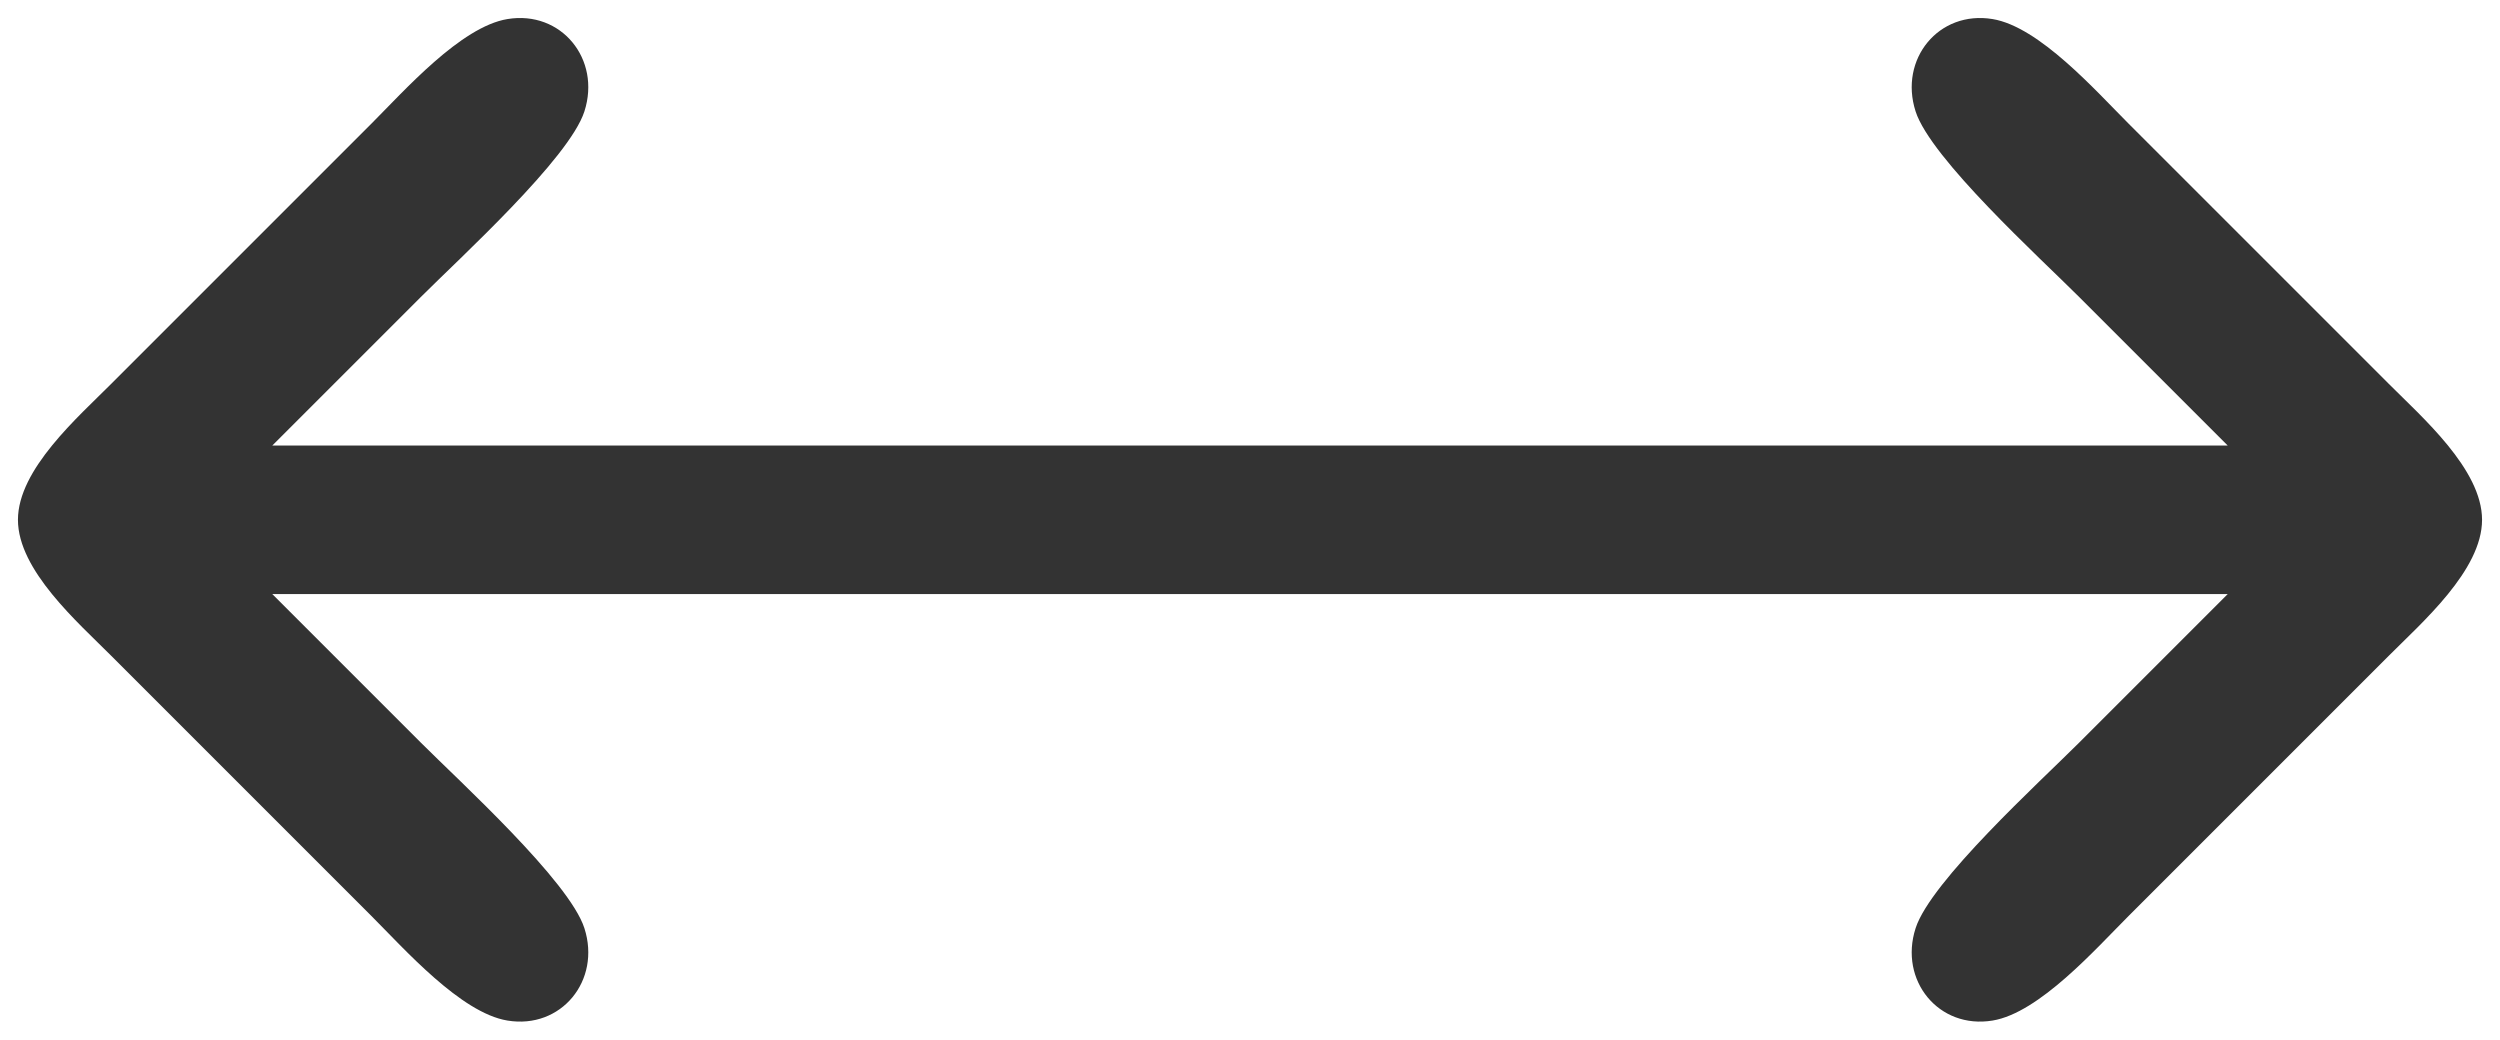 <?xml version="1.0" encoding="UTF-8" standalone="no"?>
<!DOCTYPE svg PUBLIC "-//W3C//DTD SVG 20010904//EN"
              "http://www.w3.org/TR/2001/REC-SVG-20010904/DTD/svg10.dtd">

<svg xmlns="http://www.w3.org/2000/svg"
     width="71.252mm" height="29.63mm"
     viewBox="0 0 202 84">
  <path id="Selection"
        fill="#333333" stroke-width="1"
        d="M 22.00,48.00
           C 22.00,48.00 34.00,60.00 34.00,60.00
             37.17,63.17 46.00,71.20 47.22,75.00
             48.58,79.23 45.34,83.18 41.00,82.46
             37.23,81.84 32.66,76.66 30.00,74.00
             30.00,74.00 9.00,53.00 9.00,53.00
             6.31,50.30 1.45,46.08 1.45,42.00
             1.45,37.92 6.31,33.70 9.00,31.00
             9.00,31.00 30.00,10.00 30.00,10.00
             32.66,7.34 37.23,2.16 41.00,1.54
             45.34,0.82 48.58,4.77 47.22,9.00
             46.00,12.80 37.17,20.83 34.00,24.00
             34.00,24.00 22.00,36.00 22.00,36.00
             22.00,36.00 180.00,36.00 180.00,36.00
             180.00,36.00 168.00,24.00 168.00,24.00
             164.83,20.83 156.00,12.80 154.78,9.00
             153.42,4.77 156.66,0.82 161.00,1.54
             164.77,2.16 169.34,7.34 172.00,10.00
             172.00,10.00 193.00,31.00 193.00,31.00
             195.69,33.70 200.55,37.92 200.55,42.00
             200.55,46.08 195.69,50.30 193.00,53.00
             193.00,53.00 172.00,74.00 172.00,74.00
             169.34,76.66 164.77,81.84 161.00,82.46
             156.66,83.18 153.42,79.23 154.78,75.00
             156.00,71.20 164.83,63.17 168.00,60.00
             168.00,60.00 180.00,48.00 180.00,48.00
             180.00,48.00 22.00,48.00 22.00,48.00 Z" />
</svg>
